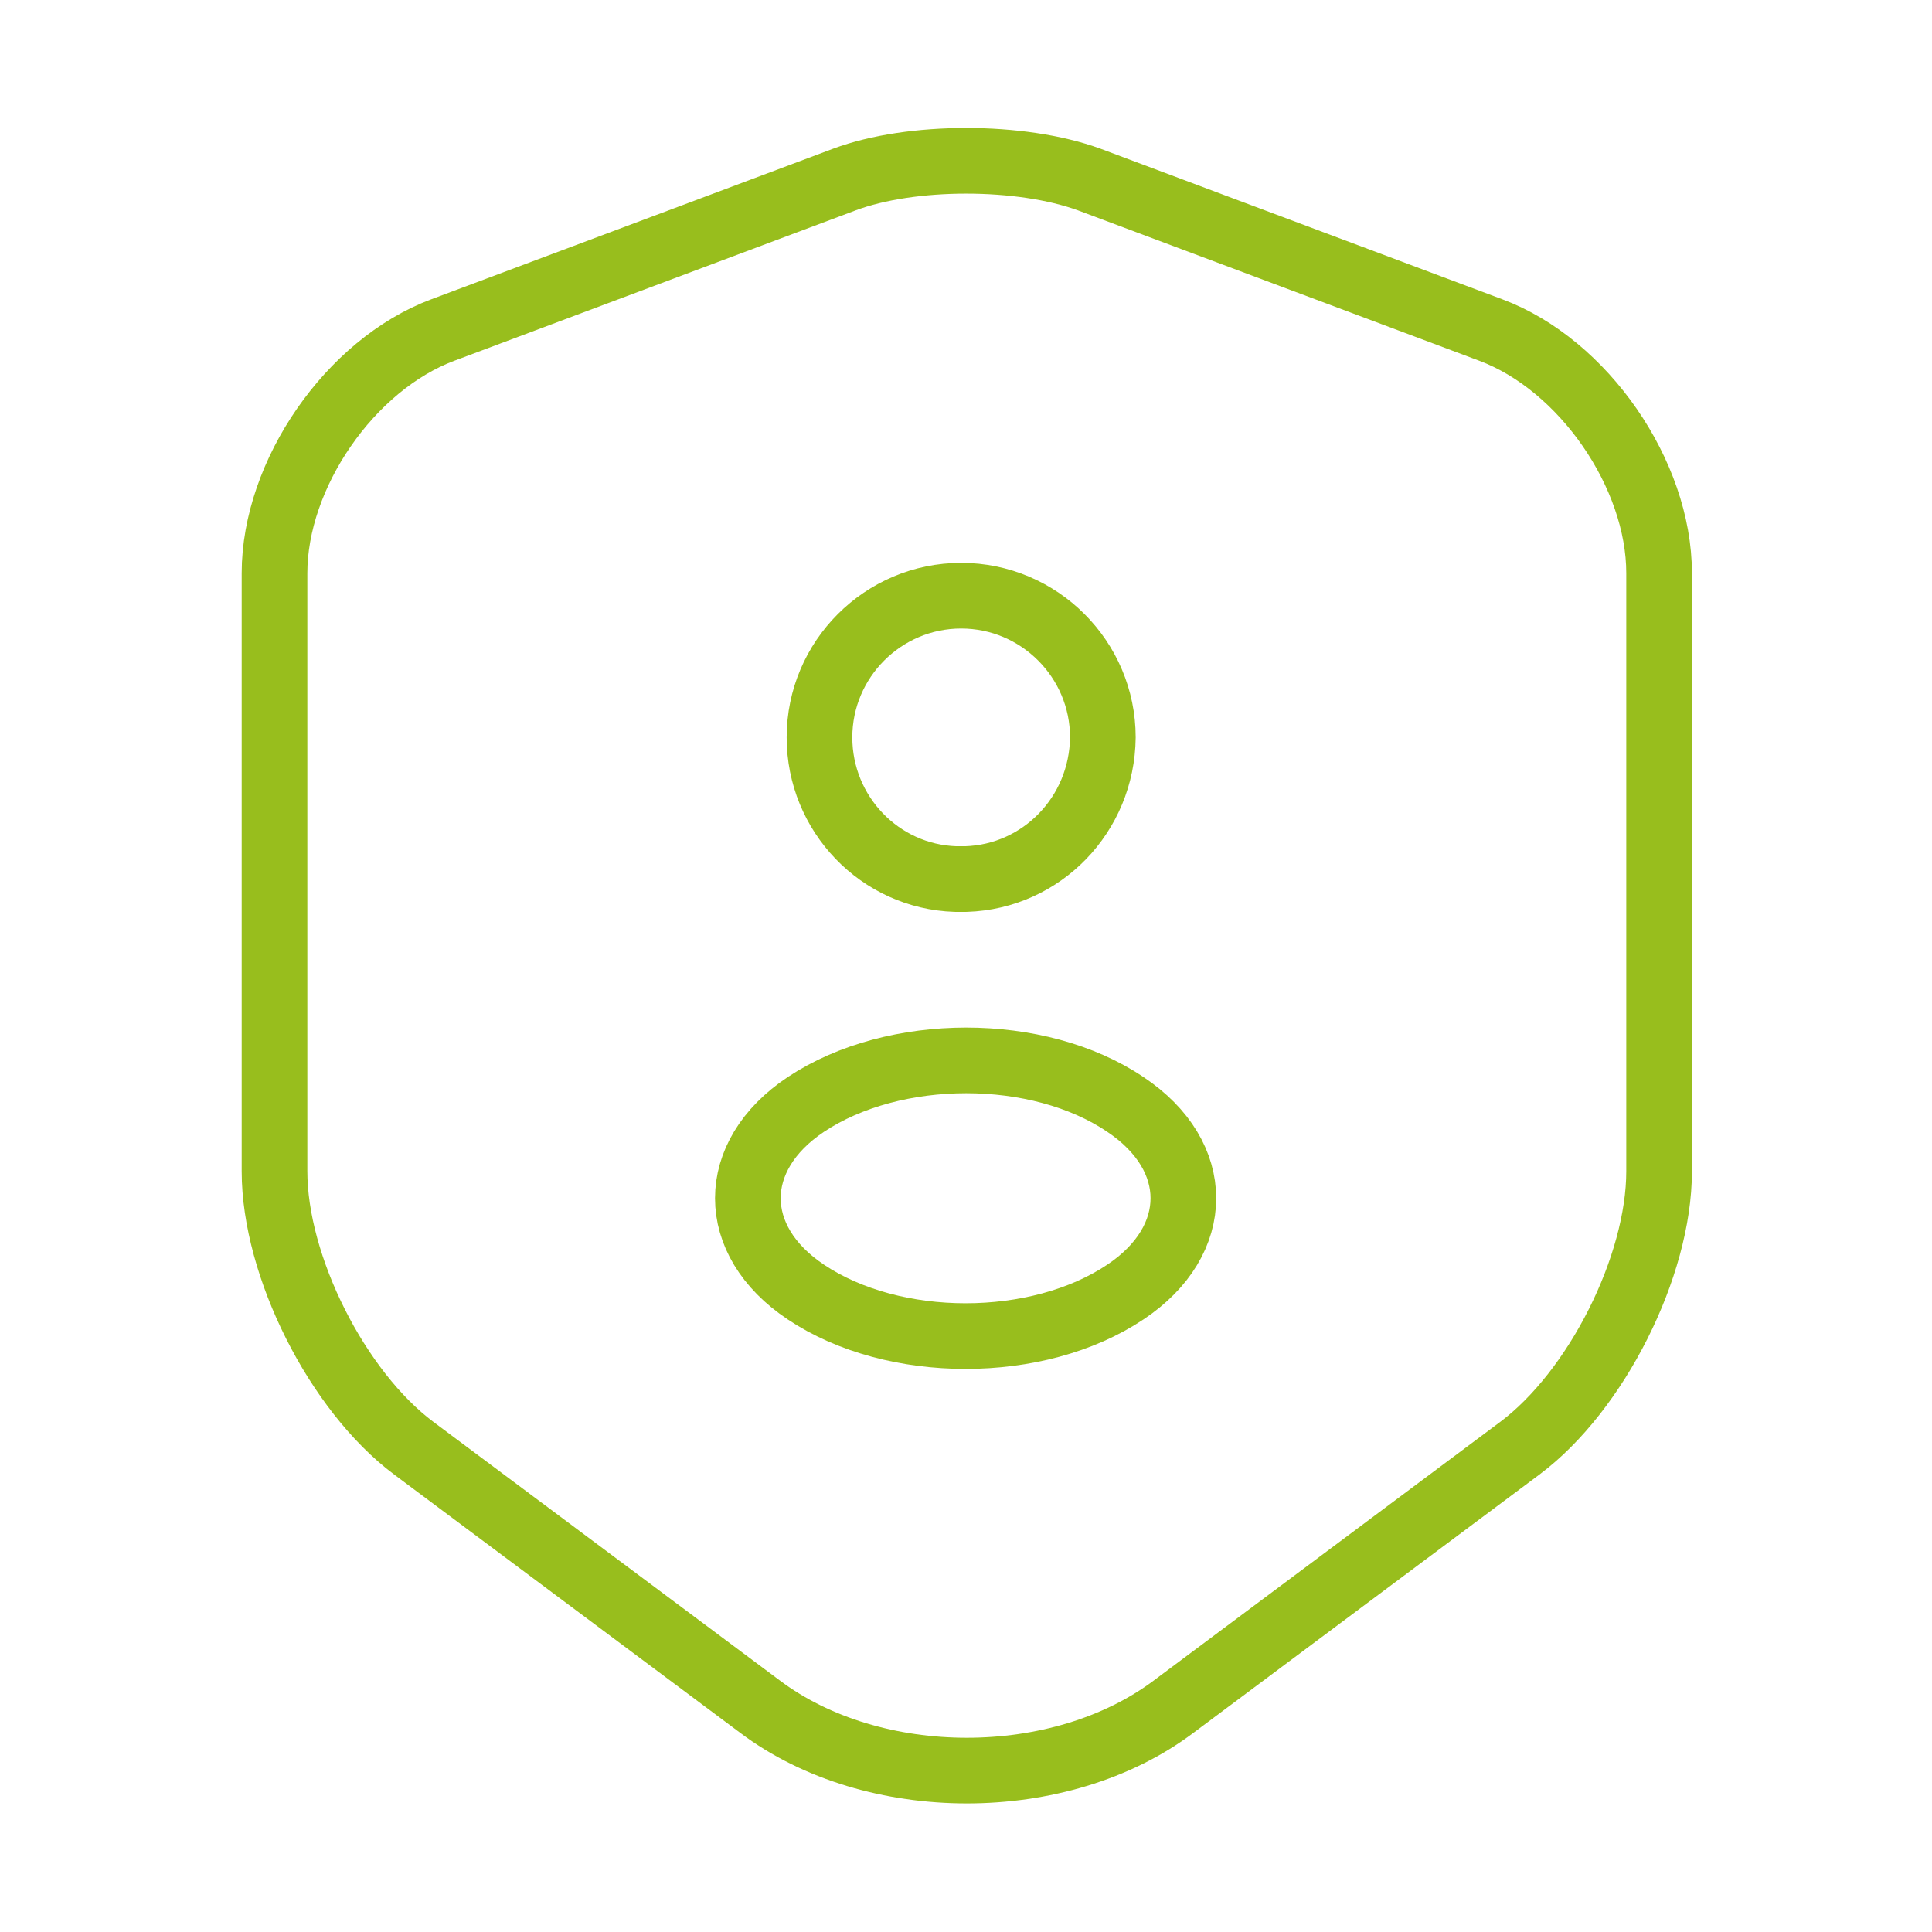 <svg width="103" height="103" viewBox="0 0 103 103" fill="none" xmlns="http://www.w3.org/2000/svg">
<path d="M45.02 9.57L23.604 17.596C18.669 19.441 14.635 25.278 14.635 30.557V62.444C14.635 67.508 17.982 74.16 22.059 77.207L40.514 90.983C46.565 95.532 56.521 95.532 62.573 90.983L81.027 77.207C85.104 74.16 88.451 67.508 88.451 62.444V30.557C88.451 25.278 84.417 19.441 79.482 17.596L58.066 9.57C54.419 8.24 48.582 8.24 45.02 9.57Z" stroke="#98BE1D" stroke-width="3.5" stroke-linecap="round" stroke-linejoin="round"/>
<path d="M51.5 46.865C51.328 46.865 51.114 46.865 50.942 46.865C46.908 46.736 43.689 43.389 43.689 39.312C43.689 35.149 47.079 31.758 51.242 31.758C55.405 31.758 58.796 35.149 58.796 39.312C58.753 43.432 55.534 46.736 51.5 46.865Z" stroke="#98BE1D" stroke-width="3.5" stroke-linecap="round" stroke-linejoin="round"/>
<path d="M42.96 58.882C38.84 61.628 38.84 66.135 42.96 68.881C47.638 72.014 55.32 72.014 59.998 68.881C64.118 66.135 64.118 61.628 59.998 58.882C55.362 55.749 47.681 55.749 42.96 58.882Z" stroke="#98BE1D" stroke-width="3.5" stroke-linecap="round" stroke-linejoin="round"/>
</svg>
